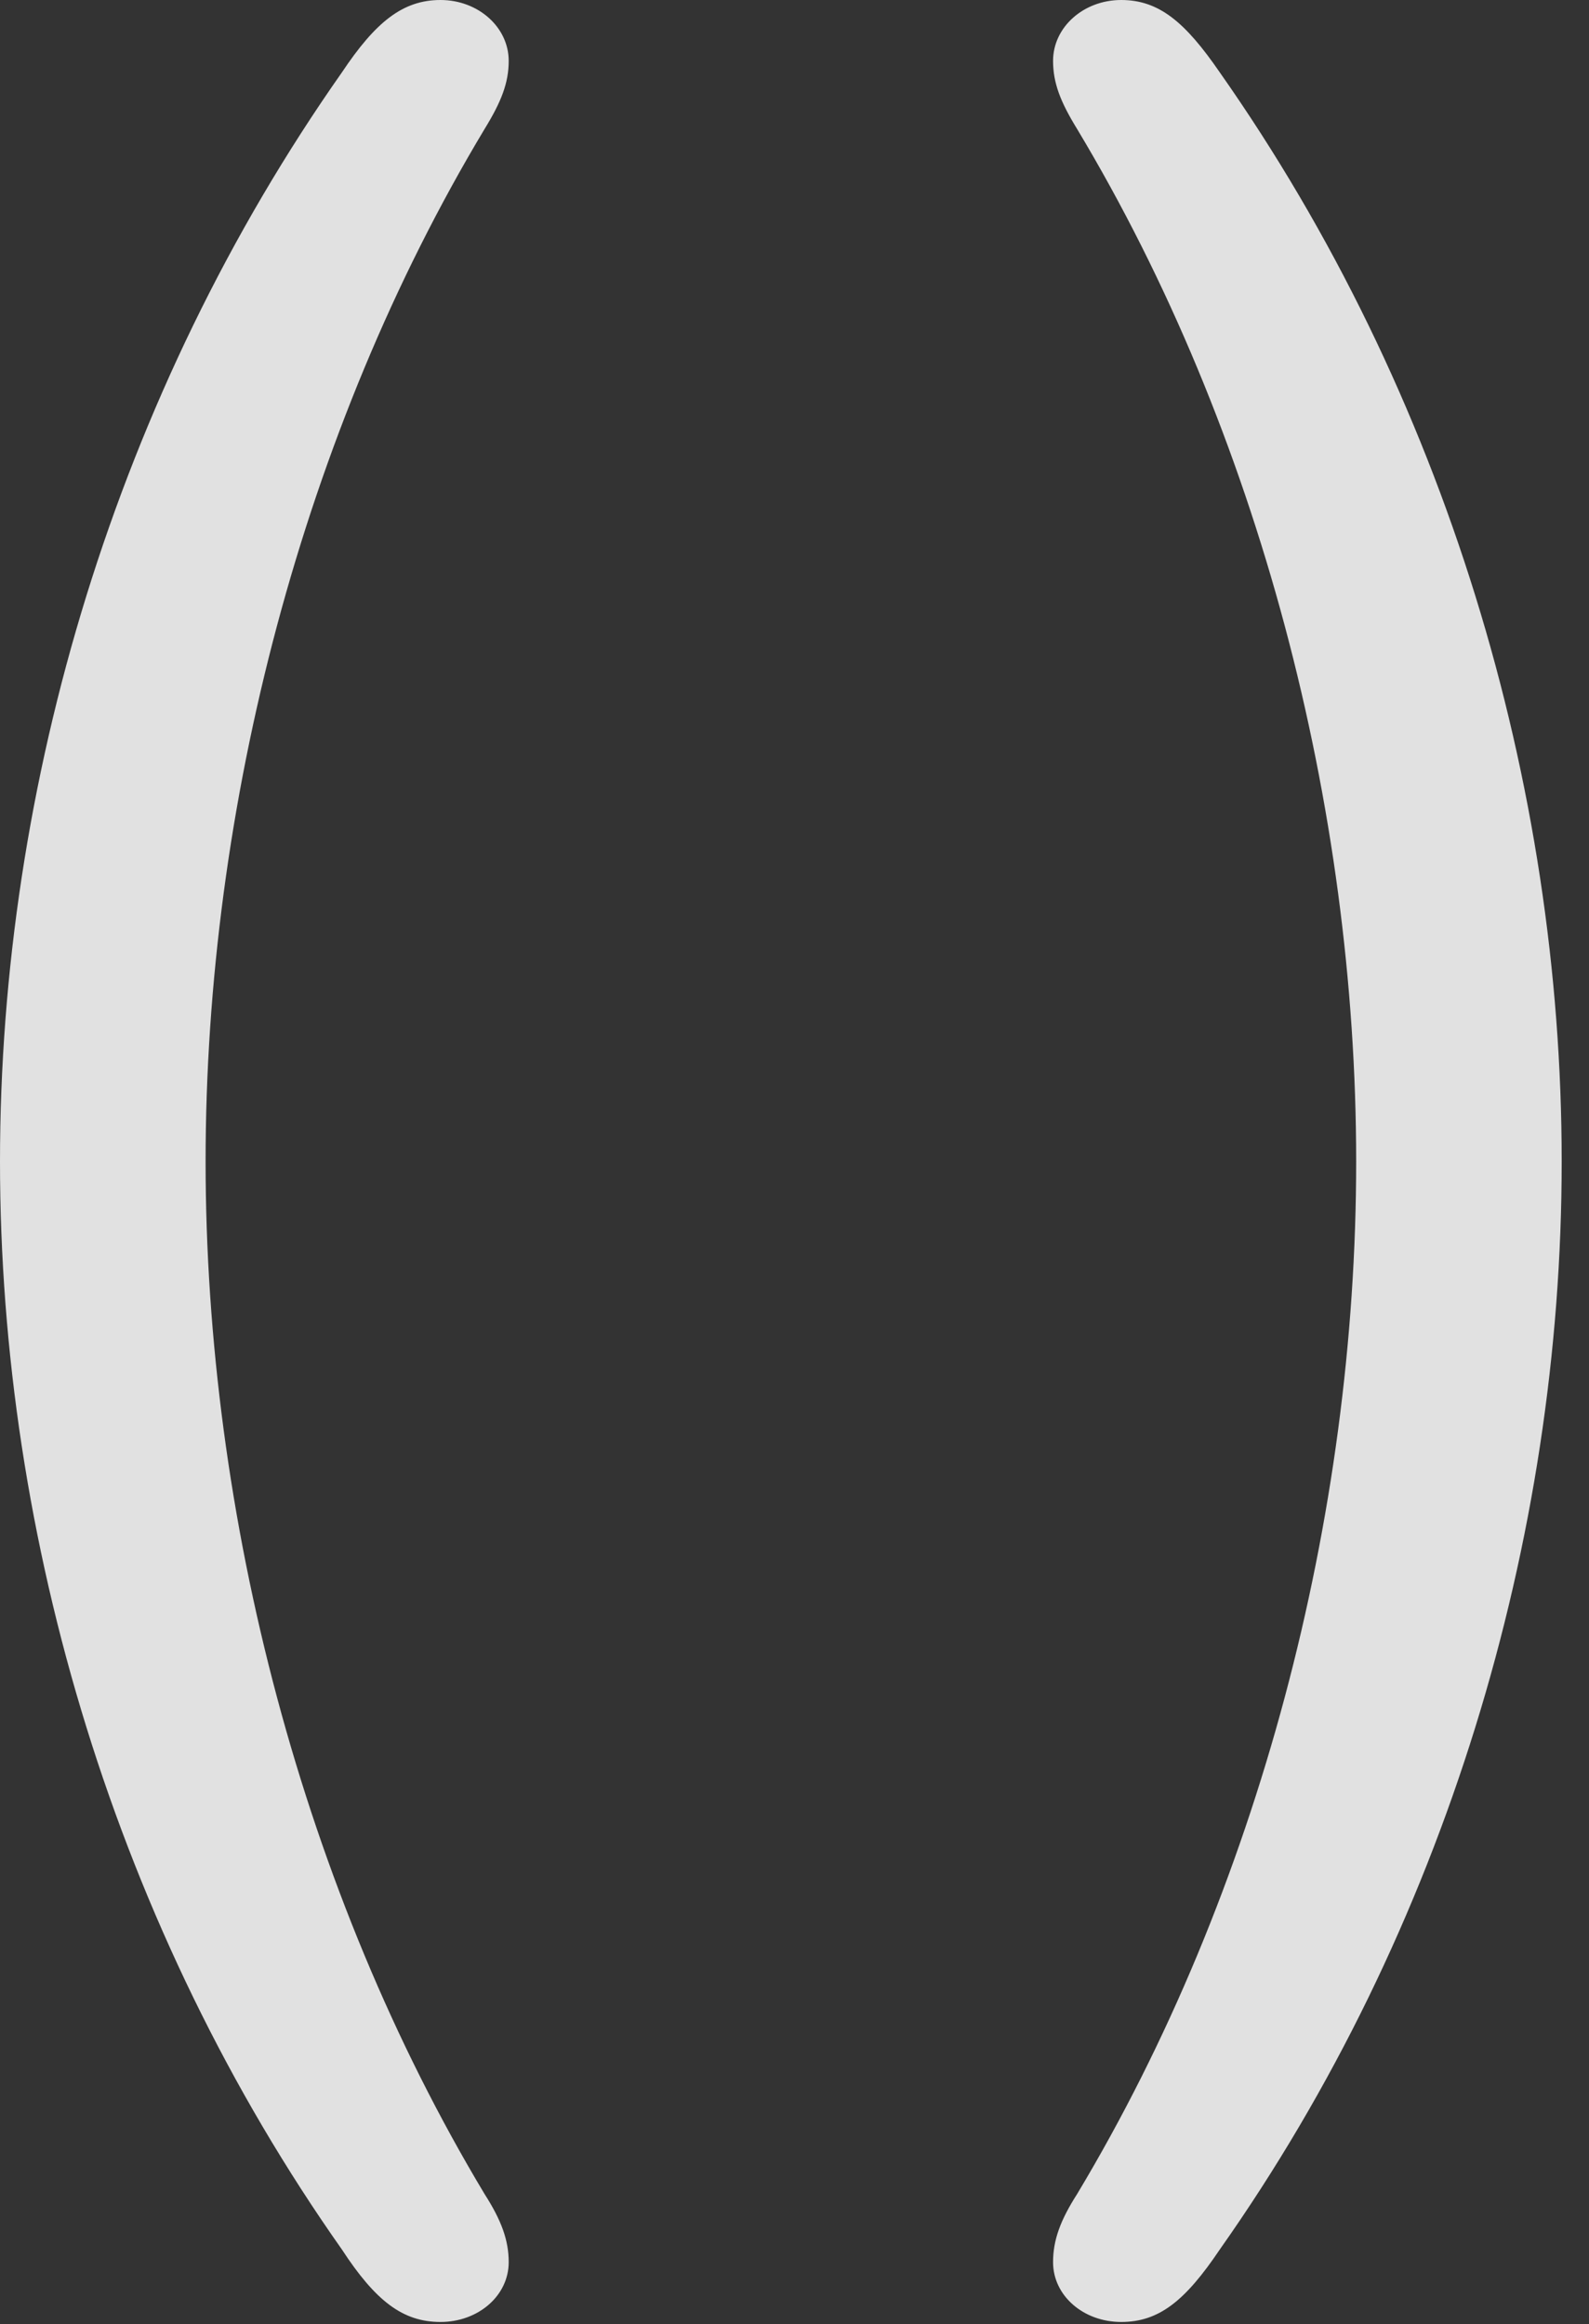 <?xml version="1.0" encoding="UTF-8"?>
<!--Generator: Apple Native CoreSVG 326-->
<!DOCTYPE svg
PUBLIC "-//W3C//DTD SVG 1.1//EN"
       "http://www.w3.org/Graphics/SVG/1.1/DTD/svg11.dtd">
<svg version="1.1" xmlns="http://www.w3.org/2000/svg" xmlns:xlink="http://www.w3.org/1999/xlink" viewBox="0 0 20.713 30.283">
 <rect x="0" y="0" width="20.713" height="30.283" fill="#333333" stroke="none"/>
 <g>
  <rect height="30.283" opacity="0" width="20.713" x="0" y="0"/>
  <path d="M5.742 30.256C6.234 30.256 6.631 29.914 6.631 29.477C6.631 29.189 6.535 28.93 6.316 28.588C3.951 24.65 2.68 19.756 2.68 15.135C2.68 10.514 3.951 5.619 6.316 1.682C6.535 1.326 6.631 1.08 6.631 0.793C6.631 0.355 6.234 0 5.742 0C5.25 0 4.895 0.287 4.457 0.943C1.518 5.127 0 10.213 0 15.135C0 20.057 1.518 25.143 4.457 29.312C4.895 29.982 5.25 30.256 5.742 30.256ZM14.615 30.256C15.107 30.256 15.449 29.982 15.9 29.312C18.84 25.143 20.357 20.057 20.357 15.135C20.357 10.213 18.84 5.127 15.9 0.943C15.449 0.287 15.107 0 14.615 0C14.123 0 13.727 0.355 13.727 0.793C13.727 1.08 13.822 1.326 14.041 1.682C16.406 5.619 17.678 10.514 17.678 15.135C17.678 19.756 16.406 24.65 14.041 28.588C13.822 28.93 13.727 29.189 13.727 29.477C13.727 29.914 14.123 30.256 14.615 30.256Z" fill="white" fill-opacity="0.85"/>
 </g>
</svg>
